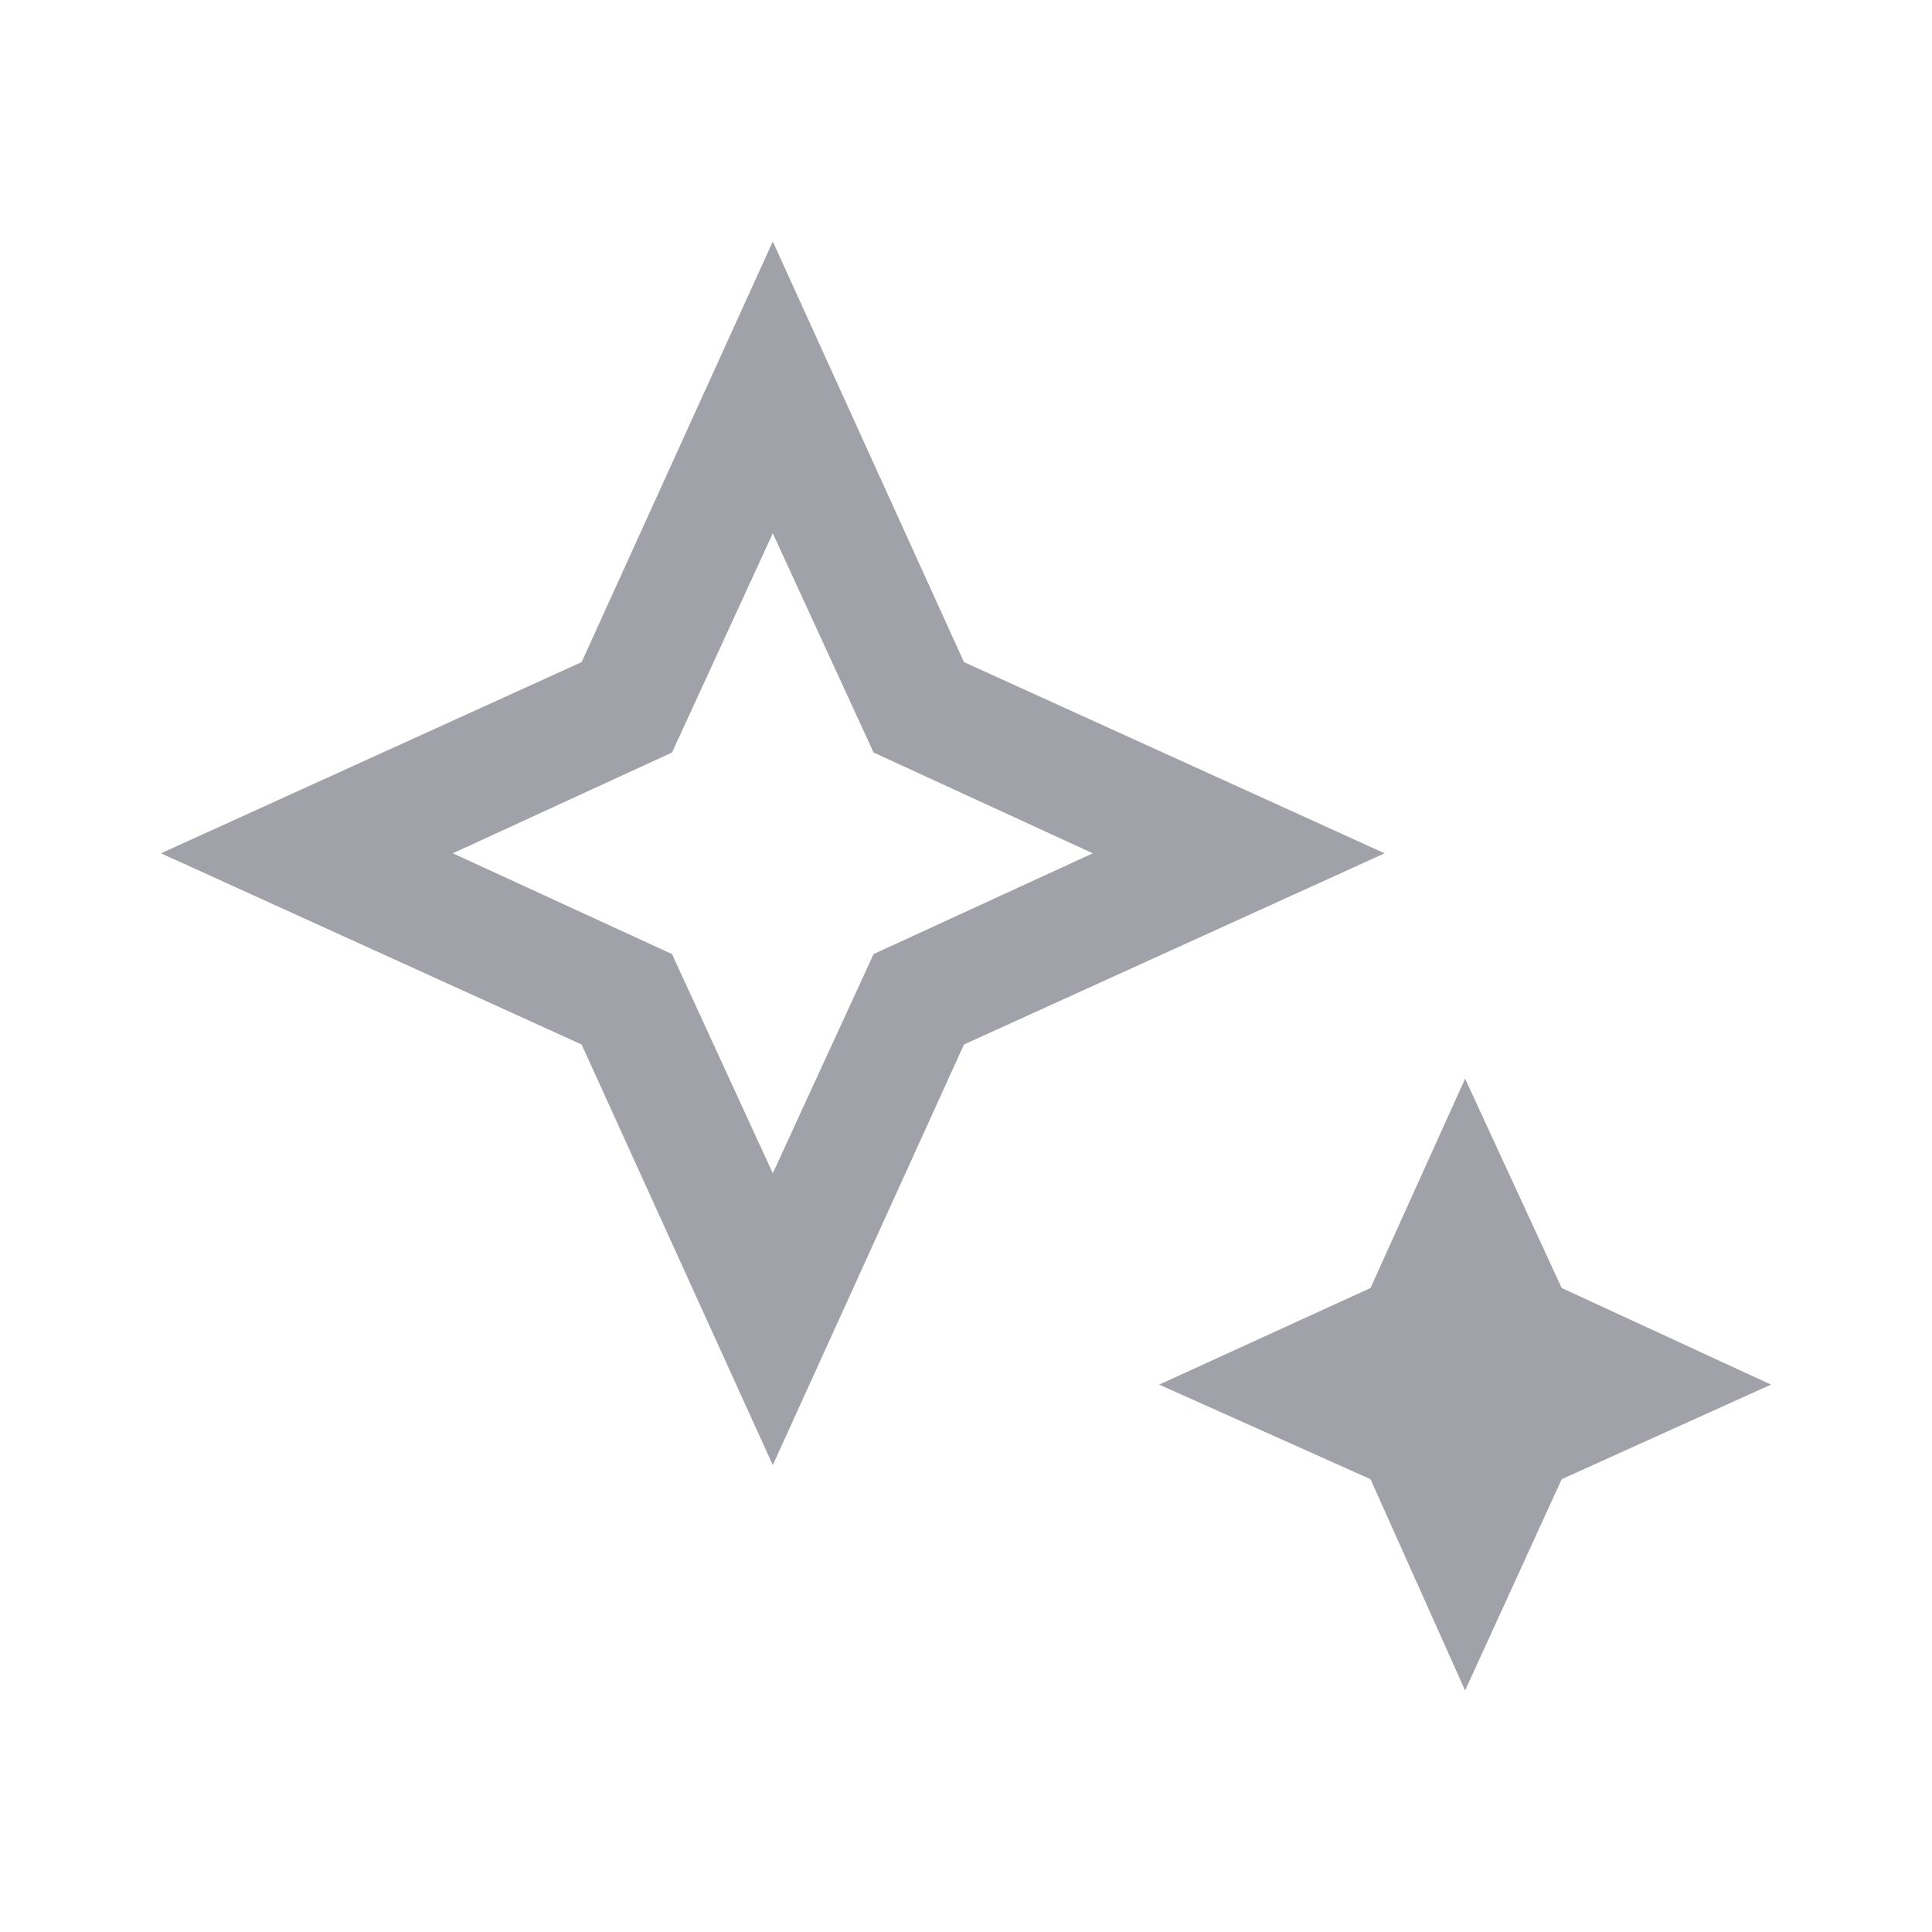 <svg xmlns="http://www.w3.org/2000/svg" fill="#a1a1aa" height="48" viewBox="0 96 960 960" width="48"><path d="m384 679 50.079-108.921L543 520l-108.921-50.079L384 361l-50.079 108.921L225 520l108.921 50.079L384 679Zm0 145-95-209-209-95 209-95 95-209 95 209 209 95-209 95-95 209Zm344 112-47-105-105-47 105-48 47-104 48 104 104 48-104 47-48 105ZM384 520Z"/></svg>